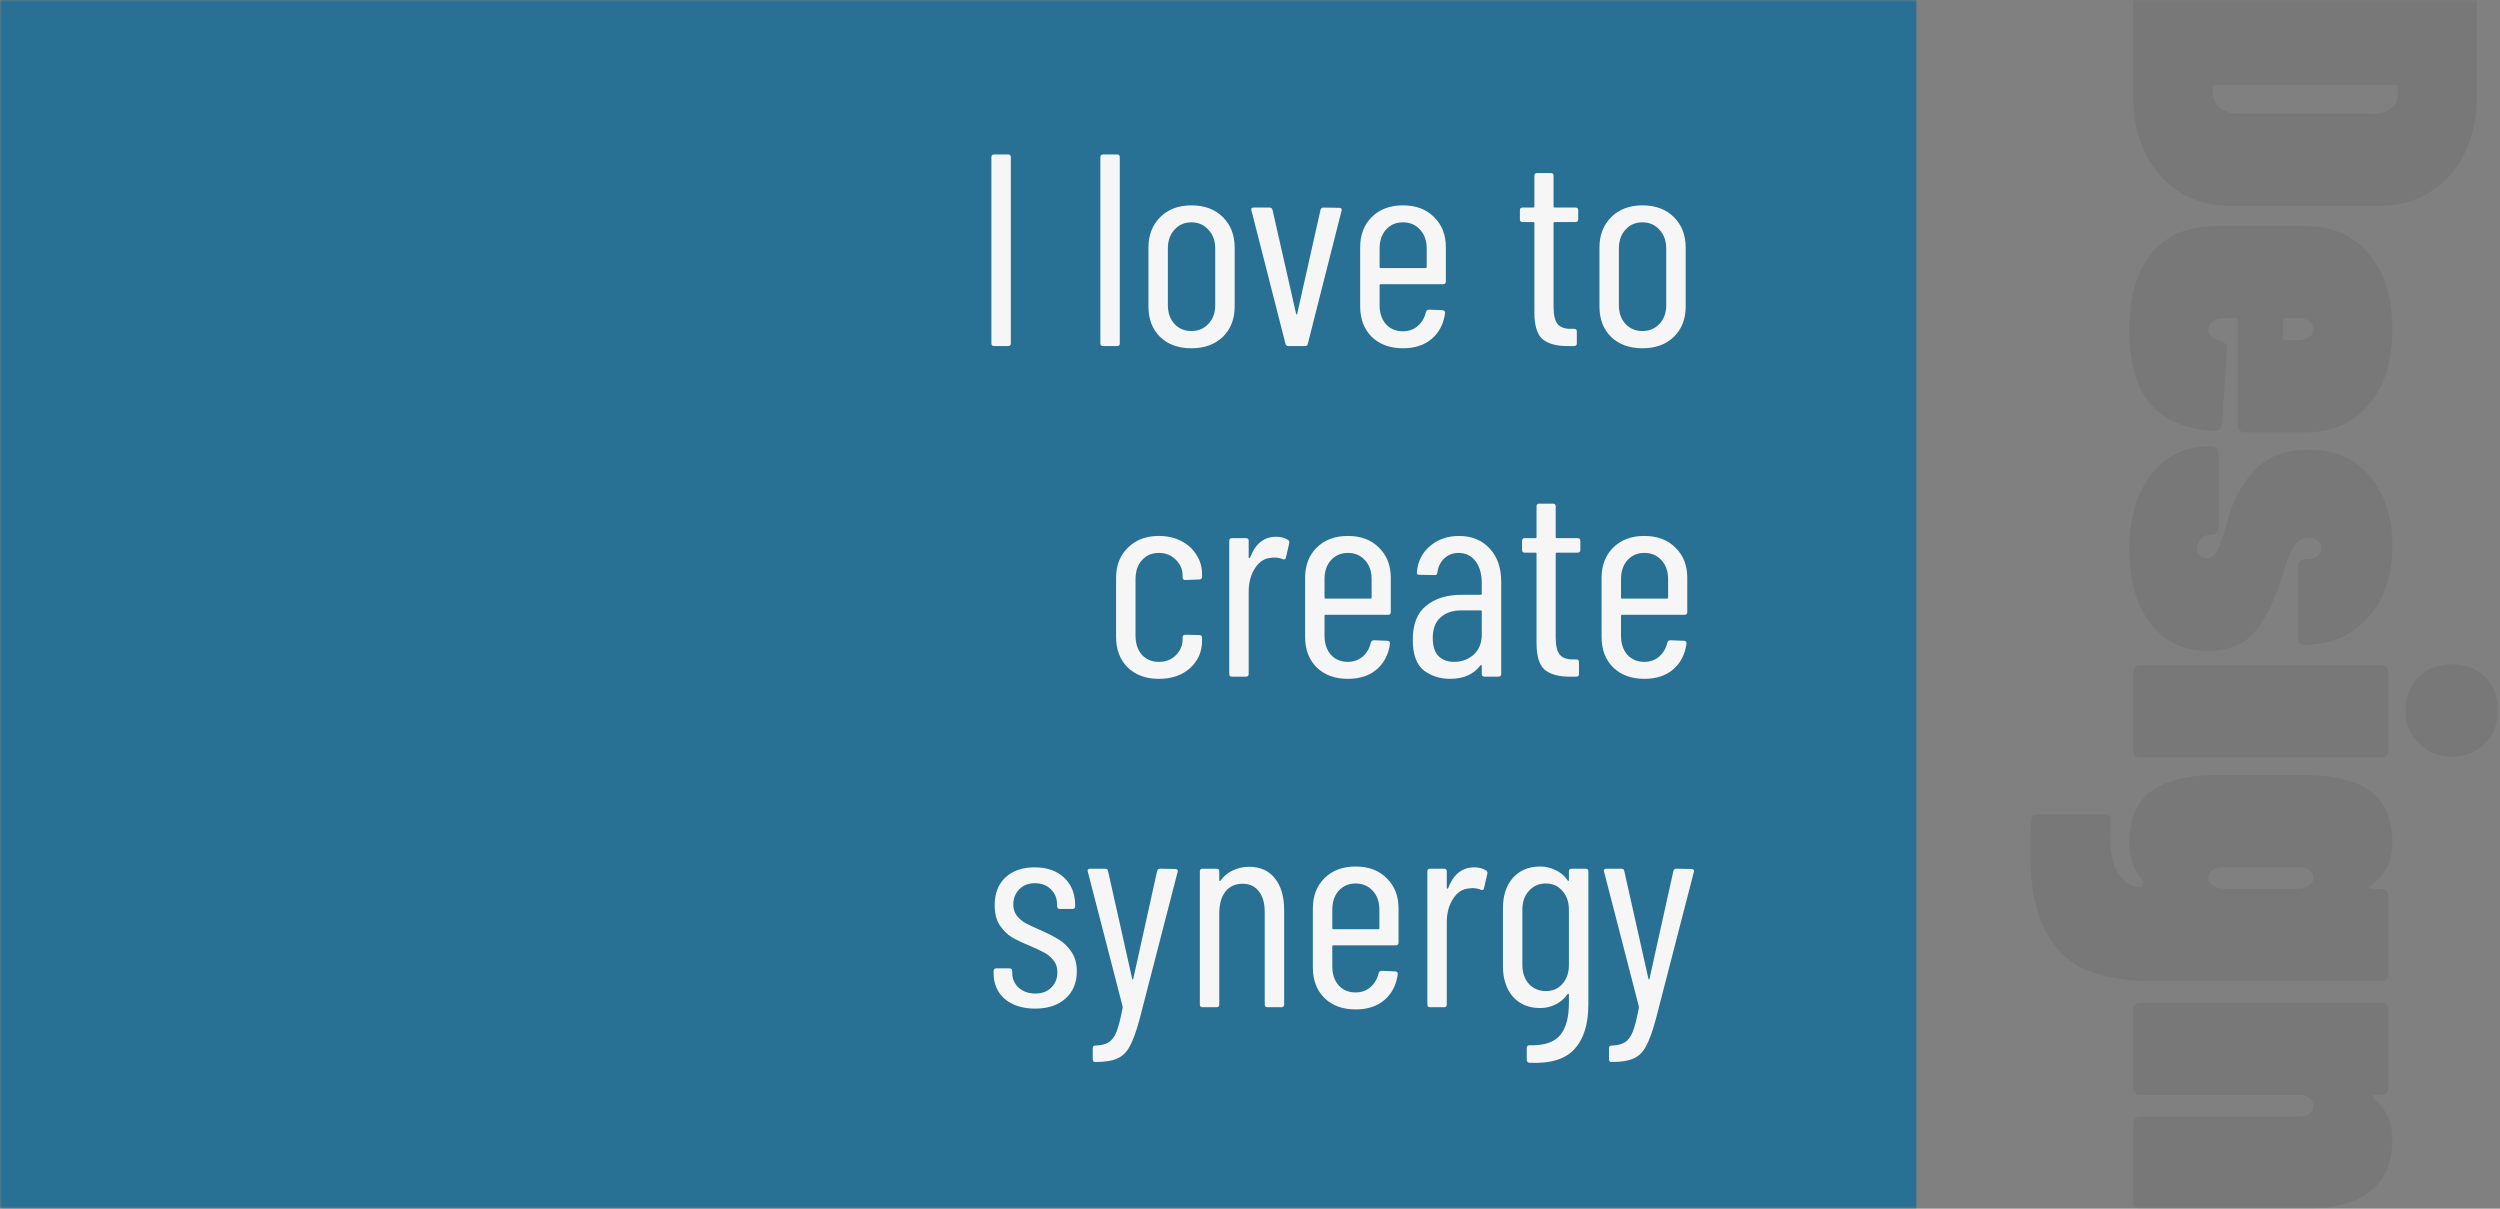 <svg width="484" height="234" viewBox="0 0 484 234" fill="none" xmlns="http://www.w3.org/2000/svg">
<rect x="0" y="0" width="484" height="234" fill="#808080" stroke="none"/>
<mask id="mask0" mask-type="alpha" maskUnits="userSpaceOnUse" x="0" y="0" width="484" height="234">
<rect width="484" height="234" fill="#C4C4C4"/>
</mask>
<g mask="url(#mask0)">
<rect width="371" height="234" fill="#287094"/>
<path d="M192.461 67C192.108 67 191.931 66.823 191.931 66.47V30.43C191.931 30.077 192.108 29.9 192.461 29.9H195.164C195.518 29.9 195.694 30.077 195.694 30.43V66.47C195.694 66.823 195.518 67 195.164 67H192.461ZM213.557 67C213.204 67 213.027 66.823 213.027 66.47V30.43C213.027 30.077 213.204 29.9 213.557 29.9H216.26C216.614 29.9 216.79 30.077 216.79 30.43V66.47C216.79 66.823 216.614 67 216.26 67H213.557ZM230.659 67.424C228.115 67.424 226.083 66.682 224.564 65.198C223.08 63.714 222.338 61.753 222.338 59.315V47.92C222.338 45.517 223.097 43.556 224.617 42.037C226.136 40.518 228.15 39.758 230.659 39.758C233.203 39.758 235.234 40.518 236.754 42.037C238.273 43.556 239.033 45.517 239.033 47.92V59.315C239.033 61.753 238.273 63.714 236.754 65.198C235.234 66.682 233.203 67.424 230.659 67.424ZM230.659 64.085C232.001 64.085 233.097 63.626 233.945 62.707C234.828 61.788 235.269 60.569 235.269 59.05V48.132C235.269 46.613 234.828 45.394 233.945 44.475C233.097 43.521 232.001 43.044 230.659 43.044C229.316 43.044 228.221 43.521 227.373 44.475C226.525 45.394 226.101 46.613 226.101 48.132V59.05C226.101 60.569 226.525 61.788 227.373 62.707C228.221 63.626 229.316 64.085 230.659 64.085ZM249.44 67C249.122 67 248.928 66.841 248.857 66.523L242.285 40.765L242.232 40.553C242.232 40.306 242.391 40.182 242.709 40.182H245.783C246.101 40.182 246.295 40.341 246.366 40.659L250.924 60.746C250.959 60.852 250.995 60.905 251.03 60.905C251.065 60.905 251.101 60.852 251.136 60.746L255.641 40.659C255.712 40.341 255.906 40.182 256.224 40.182L259.298 40.235C259.475 40.235 259.598 40.288 259.669 40.394C259.775 40.5 259.793 40.641 259.722 40.818L253.203 66.523C253.168 66.841 252.973 67 252.62 67H249.44ZM279.919 54.492C279.919 54.845 279.742 55.022 279.389 55.022H267.305C267.163 55.022 267.093 55.093 267.093 55.234V59.103C267.093 60.587 267.499 61.806 268.312 62.76C269.16 63.679 270.255 64.138 271.598 64.138C272.728 64.138 273.682 63.802 274.46 63.131C275.272 62.424 275.802 61.523 276.05 60.428C276.156 60.11 276.35 59.951 276.633 59.951L279.283 60.057C279.424 60.057 279.548 60.11 279.654 60.216C279.76 60.322 279.795 60.463 279.76 60.64C279.477 62.725 278.611 64.385 277.163 65.622C275.749 66.823 273.894 67.424 271.598 67.424C269.089 67.424 267.075 66.682 265.556 65.198C264.072 63.714 263.33 61.753 263.33 59.315V47.867C263.33 45.464 264.072 43.521 265.556 42.037C267.075 40.518 269.089 39.758 271.598 39.758C274.142 39.758 276.156 40.518 277.64 42.037C279.159 43.521 279.919 45.464 279.919 47.867V54.492ZM271.598 43.044C270.255 43.044 269.16 43.521 268.312 44.475C267.499 45.394 267.093 46.613 267.093 48.132V51.683C267.093 51.824 267.163 51.895 267.305 51.895H275.997C276.138 51.895 276.209 51.824 276.209 51.683V48.132C276.209 46.613 275.785 45.394 274.937 44.475C274.089 43.521 272.976 43.044 271.598 43.044ZM305.54 42.461C305.54 42.814 305.363 42.991 305.01 42.991H300.982C300.841 42.991 300.77 43.062 300.77 43.203V59.421C300.77 61.046 301.053 62.177 301.618 62.813C302.183 63.414 303.049 63.696 304.215 63.661H304.745C305.098 63.661 305.275 63.838 305.275 64.191V66.47C305.275 66.823 305.098 67 304.745 67H303.42C301.335 67 299.745 66.558 298.65 65.675C297.59 64.756 297.06 63.043 297.06 60.534V43.203C297.06 43.062 296.989 42.991 296.848 42.991H294.781C294.428 42.991 294.251 42.814 294.251 42.461V40.712C294.251 40.359 294.428 40.182 294.781 40.182H296.848C296.989 40.182 297.06 40.111 297.06 39.97V34.034C297.06 33.681 297.237 33.504 297.59 33.504H300.24C300.593 33.504 300.77 33.681 300.77 34.034V39.97C300.77 40.111 300.841 40.182 300.982 40.182H305.01C305.363 40.182 305.54 40.359 305.54 40.712V42.461ZM317.974 67.424C315.43 67.424 313.398 66.682 311.879 65.198C310.395 63.714 309.653 61.753 309.653 59.315V47.92C309.653 45.517 310.413 43.556 311.932 42.037C313.451 40.518 315.465 39.758 317.974 39.758C320.518 39.758 322.55 40.518 324.069 42.037C325.588 43.556 326.348 45.517 326.348 47.92V59.315C326.348 61.753 325.588 63.714 324.069 65.198C322.55 66.682 320.518 67.424 317.974 67.424ZM317.974 64.085C319.317 64.085 320.412 63.626 321.26 62.707C322.143 61.788 322.585 60.569 322.585 59.05V48.132C322.585 46.613 322.143 45.394 321.26 44.475C320.412 43.521 319.317 43.044 317.974 43.044C316.631 43.044 315.536 43.521 314.688 44.475C313.84 45.394 313.416 46.613 313.416 48.132V59.05C313.416 60.569 313.84 61.788 314.688 62.707C315.536 63.626 316.631 64.085 317.974 64.085ZM224.343 131.424C221.834 131.424 219.82 130.682 218.301 129.198C216.817 127.714 216.075 125.753 216.075 123.315V111.867C216.075 109.464 216.834 107.521 218.354 106.037C219.873 104.518 221.869 103.758 224.343 103.758C226.003 103.758 227.47 104.094 228.742 104.765C230.014 105.436 230.985 106.337 231.657 107.468C232.363 108.563 232.717 109.782 232.717 111.125V111.655C232.717 112.008 232.54 112.185 232.187 112.185L229.484 112.291C229.13 112.291 228.954 112.114 228.954 111.761V111.39C228.954 110.224 228.512 109.217 227.629 108.369C226.781 107.486 225.685 107.044 224.343 107.044C223 107.044 221.905 107.521 221.057 108.475C220.244 109.394 219.838 110.613 219.838 112.132V123.05C219.838 124.569 220.244 125.806 221.057 126.76C221.905 127.679 223 128.138 224.343 128.138C225.685 128.138 226.781 127.714 227.629 126.866C228.512 125.983 228.954 124.958 228.954 123.792V123.421C228.954 123.068 229.13 122.891 229.484 122.891L232.187 122.944C232.54 122.944 232.717 123.121 232.717 123.474V124.057C232.717 126.177 231.939 127.944 230.385 129.357C228.865 130.735 226.851 131.424 224.343 131.424ZM247.045 103.917C247.928 103.917 248.688 104.111 249.324 104.5C249.571 104.641 249.66 104.871 249.589 105.189L248.953 107.945C248.918 108.263 248.706 108.369 248.317 108.263C247.893 108.051 247.363 107.945 246.727 107.945C246.444 107.945 246.232 107.963 246.091 107.998C244.819 108.069 243.777 108.74 242.964 110.012C242.151 111.249 241.745 112.768 241.745 114.57V130.47C241.745 130.823 241.568 131 241.215 131H238.512C238.159 131 237.982 130.823 237.982 130.47V104.712C237.982 104.359 238.159 104.182 238.512 104.182H241.215C241.568 104.182 241.745 104.359 241.745 104.712V107.892C241.745 107.998 241.763 108.051 241.798 108.051C241.869 108.051 241.939 108.016 242.01 107.945C243.035 105.26 244.713 103.917 247.045 103.917ZM269.257 118.492C269.257 118.845 269.08 119.022 268.727 119.022H256.643C256.501 119.022 256.431 119.093 256.431 119.234V123.103C256.431 124.587 256.837 125.806 257.65 126.76C258.498 127.679 259.593 128.138 260.936 128.138C262.066 128.138 263.02 127.802 263.798 127.131C264.61 126.424 265.14 125.523 265.388 124.428C265.494 124.11 265.688 123.951 265.971 123.951L268.621 124.057C268.762 124.057 268.886 124.11 268.992 124.216C269.098 124.322 269.133 124.463 269.098 124.64C268.815 126.725 267.949 128.385 266.501 129.622C265.087 130.823 263.232 131.424 260.936 131.424C258.427 131.424 256.413 130.682 254.894 129.198C253.41 127.714 252.668 125.753 252.668 123.315V111.867C252.668 109.464 253.41 107.521 254.894 106.037C256.413 104.518 258.427 103.758 260.936 103.758C263.48 103.758 265.494 104.518 266.978 106.037C268.497 107.521 269.257 109.464 269.257 111.867V118.492ZM260.936 107.044C259.593 107.044 258.498 107.521 257.65 108.475C256.837 109.394 256.431 110.613 256.431 112.132V115.683C256.431 115.824 256.501 115.895 256.643 115.895H265.335C265.476 115.895 265.547 115.824 265.547 115.683V112.132C265.547 110.613 265.123 109.394 264.275 108.475C263.427 107.521 262.314 107.044 260.936 107.044ZM282.471 103.758C284.944 103.758 286.923 104.571 288.407 106.196C289.891 107.786 290.633 109.924 290.633 112.609V130.47C290.633 130.823 290.456 131 290.103 131H287.4C287.046 131 286.87 130.823 286.87 130.47V128.88C286.87 128.809 286.834 128.774 286.764 128.774C286.728 128.739 286.675 128.756 286.605 128.827C285.297 130.558 283.336 131.424 280.722 131.424C278.778 131.424 277.082 130.876 275.634 129.781C274.22 128.65 273.514 126.672 273.514 123.845C273.514 120.842 274.379 118.651 276.111 117.273C277.842 115.86 280.121 115.153 282.948 115.153H286.658C286.799 115.153 286.87 115.082 286.87 114.941V112.874C286.87 111.107 286.463 109.694 285.651 108.634C284.838 107.574 283.743 107.044 282.365 107.044C281.305 107.044 280.386 107.397 279.609 108.104C278.867 108.811 278.425 109.712 278.284 110.807C278.284 111.16 278.107 111.337 277.754 111.337L274.786 111.284C274.609 111.284 274.468 111.231 274.362 111.125C274.291 111.019 274.273 110.895 274.309 110.754C274.485 108.669 275.333 106.991 276.853 105.719C278.372 104.412 280.245 103.758 282.471 103.758ZM281.517 128.138C282.965 128.138 284.22 127.679 285.28 126.76C286.34 125.806 286.87 124.499 286.87 122.838V118.386C286.87 118.245 286.799 118.174 286.658 118.174H282.895C281.199 118.174 279.856 118.633 278.867 119.552C277.877 120.435 277.383 121.76 277.383 123.527C277.383 125.082 277.754 126.248 278.496 127.025C279.273 127.767 280.28 128.138 281.517 128.138ZM305.954 106.461C305.954 106.814 305.777 106.991 305.424 106.991H301.396C301.255 106.991 301.184 107.062 301.184 107.203V123.421C301.184 125.046 301.467 126.177 302.032 126.813C302.597 127.414 303.463 127.696 304.629 127.661H305.159C305.512 127.661 305.689 127.838 305.689 128.191V130.47C305.689 130.823 305.512 131 305.159 131H303.834C301.749 131 300.159 130.558 299.064 129.675C298.004 128.756 297.474 127.043 297.474 124.534V107.203C297.474 107.062 297.403 106.991 297.262 106.991H295.195C294.842 106.991 294.665 106.814 294.665 106.461V104.712C294.665 104.359 294.842 104.182 295.195 104.182H297.262C297.403 104.182 297.474 104.111 297.474 103.97V98.034C297.474 97.681 297.651 97.504 298.004 97.504H300.654C301.007 97.504 301.184 97.681 301.184 98.034V103.97C301.184 104.111 301.255 104.182 301.396 104.182H305.424C305.777 104.182 305.954 104.359 305.954 104.712V106.461ZM326.656 118.492C326.656 118.845 326.479 119.022 326.126 119.022H314.042C313.901 119.022 313.83 119.093 313.83 119.234V123.103C313.83 124.587 314.236 125.806 315.049 126.76C315.897 127.679 316.992 128.138 318.335 128.138C319.466 128.138 320.42 127.802 321.197 127.131C322.01 126.424 322.54 125.523 322.787 124.428C322.893 124.11 323.087 123.951 323.37 123.951L326.02 124.057C326.161 124.057 326.285 124.11 326.391 124.216C326.497 124.322 326.532 124.463 326.497 124.64C326.214 126.725 325.349 128.385 323.9 129.622C322.487 130.823 320.632 131.424 318.335 131.424C315.826 131.424 313.812 130.682 312.293 129.198C310.809 127.714 310.067 125.753 310.067 123.315V111.867C310.067 109.464 310.809 107.521 312.293 106.037C313.812 104.518 315.826 103.758 318.335 103.758C320.879 103.758 322.893 104.518 324.377 106.037C325.896 107.521 326.656 109.464 326.656 111.867V118.492ZM318.335 107.044C316.992 107.044 315.897 107.521 315.049 108.475C314.236 109.394 313.83 110.613 313.83 112.132V115.683C313.83 115.824 313.901 115.895 314.042 115.895H322.734C322.875 115.895 322.946 115.824 322.946 115.683V112.132C322.946 110.613 322.522 109.394 321.674 108.475C320.826 107.521 319.713 107.044 318.335 107.044ZM200.415 195.265C197.977 195.265 196.016 194.647 194.532 193.41C193.083 192.138 192.359 190.46 192.359 188.375V188.004C192.359 187.651 192.535 187.474 192.889 187.474H195.433C195.786 187.474 195.963 187.651 195.963 188.004V188.322C195.963 189.453 196.369 190.407 197.182 191.184C198.03 191.961 199.125 192.35 200.468 192.35C201.74 192.35 202.764 191.961 203.542 191.184C204.319 190.407 204.708 189.417 204.708 188.216C204.708 187.297 204.46 186.538 203.966 185.937C203.471 185.301 202.888 184.806 202.217 184.453C201.581 184.1 200.609 183.64 199.302 183.075C197.924 182.51 196.775 181.962 195.857 181.432C194.973 180.867 194.196 180.089 193.525 179.1C192.889 178.075 192.571 176.786 192.571 175.231C192.571 172.97 193.26 171.185 194.638 169.878C196.051 168.571 197.941 167.917 200.309 167.917C202.711 167.917 204.619 168.588 206.033 169.931C207.446 171.274 208.153 173.058 208.153 175.284V175.443C208.153 175.796 207.976 175.973 207.623 175.973H205.185C204.831 175.973 204.655 175.796 204.655 175.443V175.125C204.655 173.924 204.248 172.934 203.436 172.157C202.658 171.38 201.634 170.991 200.362 170.991C199.09 170.991 198.065 171.397 197.288 172.21C196.546 172.987 196.175 173.959 196.175 175.125C196.175 175.973 196.404 176.697 196.864 177.298C197.323 177.863 197.888 178.34 198.56 178.729C199.231 179.082 200.167 179.524 201.369 180.054C202.817 180.69 204.001 181.291 204.92 181.856C205.874 182.421 206.704 183.216 207.411 184.241C208.117 185.266 208.471 186.538 208.471 188.057C208.471 190.248 207.746 191.997 206.298 193.304C204.849 194.611 202.888 195.265 200.415 195.265ZM211.875 205.6C211.804 205.6 211.734 205.547 211.663 205.441C211.592 205.335 211.557 205.211 211.557 205.07V202.95C211.557 202.597 211.734 202.42 212.087 202.42C213.182 202.385 214.03 202.173 214.631 201.784C215.267 201.395 215.779 200.706 216.168 199.717C216.557 198.728 216.945 197.208 217.334 195.159C217.369 195.088 217.369 195.035 217.334 195C217.334 194.929 217.334 194.876 217.334 194.841L210.603 168.765L210.55 168.606C210.55 168.323 210.727 168.182 211.08 168.182H213.942C214.295 168.182 214.49 168.341 214.525 168.659L219.189 189.488C219.224 189.594 219.26 189.647 219.295 189.647C219.33 189.647 219.366 189.594 219.401 189.488L224.012 168.659C224.083 168.341 224.277 168.182 224.595 168.182L227.563 168.235C227.74 168.235 227.863 168.288 227.934 168.394C228.04 168.5 228.058 168.641 227.987 168.818L220.62 197.332C219.984 199.699 219.348 201.448 218.712 202.579C218.111 203.71 217.316 204.487 216.327 204.911C215.338 205.37 213.942 205.6 212.14 205.6H211.875ZM241.829 167.811C243.984 167.811 245.645 168.553 246.811 170.037C248.012 171.521 248.613 173.588 248.613 176.238V194.47C248.613 194.823 248.436 195 248.083 195H245.38C245.026 195 244.85 194.823 244.85 194.47V176.556C244.85 174.825 244.461 173.482 243.684 172.528C242.942 171.574 241.899 171.097 240.557 171.097C239.143 171.097 238.03 171.609 237.218 172.634C236.44 173.659 236.052 175.054 236.052 176.821V194.47C236.052 194.823 235.875 195 235.522 195H232.819C232.465 195 232.289 194.823 232.289 194.47V168.712C232.289 168.359 232.465 168.182 232.819 168.182H235.522C235.875 168.182 236.052 168.359 236.052 168.712V170.408C236.052 170.479 236.087 170.532 236.158 170.567C236.228 170.602 236.281 170.567 236.317 170.461C236.953 169.578 237.748 168.924 238.702 168.5C239.691 168.041 240.733 167.811 241.829 167.811ZM270.758 182.492C270.758 182.845 270.581 183.022 270.228 183.022H258.144C258.002 183.022 257.932 183.093 257.932 183.234V187.103C257.932 188.587 258.338 189.806 259.151 190.76C259.999 191.679 261.094 192.138 262.437 192.138C263.567 192.138 264.521 191.802 265.299 191.131C266.111 190.424 266.641 189.523 266.889 188.428C266.995 188.11 267.189 187.951 267.472 187.951L270.122 188.057C270.263 188.057 270.387 188.11 270.493 188.216C270.599 188.322 270.634 188.463 270.599 188.64C270.316 190.725 269.45 192.385 268.002 193.622C266.588 194.823 264.733 195.424 262.437 195.424C259.928 195.424 257.914 194.682 256.395 193.198C254.911 191.714 254.169 189.753 254.169 187.315V175.867C254.169 173.464 254.911 171.521 256.395 170.037C257.914 168.518 259.928 167.758 262.437 167.758C264.981 167.758 266.995 168.518 268.479 170.037C269.998 171.521 270.758 173.464 270.758 175.867V182.492ZM262.437 171.044C261.094 171.044 259.999 171.521 259.151 172.475C258.338 173.394 257.932 174.613 257.932 176.132V179.683C257.932 179.824 258.002 179.895 258.144 179.895H266.836C266.977 179.895 267.048 179.824 267.048 179.683V176.132C267.048 174.613 266.624 173.394 265.776 172.475C264.928 171.521 263.815 171.044 262.437 171.044ZM285.398 167.917C286.281 167.917 287.041 168.111 287.677 168.5C287.924 168.641 288.012 168.871 287.942 169.189L287.306 171.945C287.27 172.263 287.058 172.369 286.67 172.263C286.246 172.051 285.716 171.945 285.08 171.945C284.797 171.945 284.585 171.963 284.444 171.998C283.172 172.069 282.129 172.74 281.317 174.012C280.504 175.249 280.098 176.768 280.098 178.57V194.47C280.098 194.823 279.921 195 279.568 195H276.865C276.511 195 276.335 194.823 276.335 194.47V168.712C276.335 168.359 276.511 168.182 276.865 168.182H279.568C279.921 168.182 280.098 168.359 280.098 168.712V171.892C280.098 171.998 280.115 172.051 280.151 172.051C280.221 172.051 280.292 172.016 280.363 171.945C281.387 169.26 283.066 167.917 285.398 167.917ZM303.741 168.712C303.741 168.359 303.918 168.182 304.271 168.182H306.974C307.328 168.182 307.504 168.359 307.504 168.712V194.47C307.504 198.251 306.621 201.113 304.854 203.056C303.123 205.035 300.208 205.936 296.109 205.759C295.756 205.724 295.579 205.529 295.579 205.176V202.897C295.579 202.544 295.756 202.367 296.109 202.367C298.936 202.438 300.915 201.784 302.045 200.406C303.176 199.063 303.741 196.979 303.741 194.152V192.562C303.741 192.491 303.706 192.438 303.635 192.403C303.6 192.368 303.547 192.385 303.476 192.456C302.876 193.339 302.098 194.011 301.144 194.47C300.226 194.929 299.236 195.159 298.176 195.159C295.95 195.159 294.184 194.417 292.876 192.933C291.604 191.449 290.968 189.488 290.968 187.05V175.867C290.968 173.394 291.604 171.433 292.876 169.984C294.184 168.5 295.95 167.758 298.176 167.758C299.236 167.758 300.226 167.988 301.144 168.447C302.098 168.871 302.876 169.525 303.476 170.408C303.547 170.514 303.6 170.567 303.635 170.567C303.706 170.532 303.741 170.461 303.741 170.355V168.712ZM299.289 191.873C300.597 191.873 301.657 191.414 302.469 190.495C303.317 189.541 303.741 188.322 303.741 186.838V176.132C303.741 174.613 303.317 173.394 302.469 172.475C301.657 171.521 300.597 171.044 299.289 171.044C297.947 171.044 296.851 171.521 296.003 172.475C295.155 173.394 294.731 174.613 294.731 176.132V186.838C294.731 188.322 295.155 189.541 296.003 190.495C296.851 191.414 297.947 191.873 299.289 191.873ZM311.819 205.6C311.749 205.6 311.678 205.547 311.607 205.441C311.537 205.335 311.501 205.211 311.501 205.07V202.95C311.501 202.597 311.678 202.42 312.031 202.42C313.127 202.385 313.975 202.173 314.575 201.784C315.211 201.395 315.724 200.706 316.112 199.717C316.501 198.728 316.89 197.208 317.278 195.159C317.314 195.088 317.314 195.035 317.278 195C317.278 194.929 317.278 194.876 317.278 194.841L310.547 168.765L310.494 168.606C310.494 168.323 310.671 168.182 311.024 168.182H313.886C314.24 168.182 314.434 168.341 314.469 168.659L319.133 189.488C319.169 189.594 319.204 189.647 319.239 189.647C319.275 189.647 319.31 189.594 319.345 189.488L323.956 168.659C324.027 168.341 324.221 168.182 324.539 168.182L327.507 168.235C327.684 168.235 327.808 168.288 327.878 168.394C327.984 168.5 328.002 168.641 327.931 168.818L320.564 197.332C319.928 199.699 319.292 201.448 318.656 202.579C318.056 203.71 317.261 204.487 316.271 204.911C315.282 205.37 313.886 205.6 312.084 205.6H311.819Z" fill="#F6F6F6"/>
<path opacity="0.1" d="M413 -0.015C413 -0.458 413.127 -0.806 413.38 -1.06C413.633 -1.313 413.982 -1.44 414.425 -1.44L478.075 -1.44C478.518 -1.44 478.867 -1.313 479.12 -1.06C479.373 -0.806 479.5 -0.458 479.5 -0.015L479.5 18.7C479.5 22.88 478.708 26.554 477.125 29.72C475.542 32.95 473.293 35.452 470.38 37.225C467.53 38.999 464.237 39.885 460.5 39.885L432 39.885C428.263 39.885 424.938 38.999 422.025 37.225C419.175 35.452 416.958 32.95 415.375 29.72C413.792 26.554 413 22.88 413 18.7L413 -0.015ZM428.865 16.42C428.485 16.42 428.295 16.61 428.295 16.99L428.39 18.32C428.453 19.334 428.928 20.189 429.815 20.885C430.702 21.582 431.842 21.962 433.235 22.025L459.36 22.025C460.817 22.025 461.988 21.677 462.875 20.98C463.762 20.284 464.205 19.365 464.205 18.225L464.205 16.99C464.205 16.61 464.015 16.42 463.635 16.42L428.865 16.42ZM434.66 83.718C434.217 83.718 433.868 83.591 433.615 83.338C433.362 83.085 433.235 82.737 433.235 82.293L433.235 62.153C433.235 61.773 433.045 61.583 432.665 61.583L430.575 61.583C429.688 61.583 428.96 61.773 428.39 62.153C427.82 62.596 427.535 63.135 427.535 63.768C427.535 64.401 427.757 64.876 428.2 65.193C428.643 65.573 429.213 65.826 429.91 65.953C430.797 66.27 431.208 66.808 431.145 67.568L430.195 82.103C430.068 83.053 429.562 83.496 428.675 83.433C423.102 83.117 418.953 81.343 416.23 78.113C413.57 74.947 412.24 70.165 412.24 63.768C412.24 57.435 413.697 52.495 416.61 48.948C419.587 45.465 423.767 43.723 429.15 43.723L446.25 43.723C451.38 43.723 455.465 45.496 458.505 49.043C461.608 52.59 463.16 57.498 463.16 63.768C463.16 70.038 461.608 74.915 458.505 78.398C455.465 81.945 451.38 83.718 446.25 83.718L434.66 83.718ZM447.865 63.768C447.865 63.135 447.58 62.596 447.01 62.153C446.44 61.773 445.712 61.583 444.825 61.583L442.545 61.583C442.165 61.583 441.975 61.773 441.975 62.153L441.975 65.288C441.975 65.668 442.165 65.858 442.545 65.858L444.825 65.858C445.712 65.858 446.44 65.668 447.01 65.288C447.58 64.908 447.865 64.401 447.865 63.768ZM412.24 106.431C412.24 100.351 413.665 95.474 416.515 91.801C419.365 88.191 423.133 86.386 427.82 86.386L428.105 86.386C428.548 86.386 428.897 86.512 429.15 86.766C429.403 87.019 429.53 87.367 429.53 87.811L429.53 102.061C429.53 102.504 429.403 102.852 429.15 103.106C428.96 103.359 428.675 103.486 428.295 103.486C427.345 103.486 426.617 103.771 426.11 104.341C425.603 104.911 425.35 105.544 425.35 106.241C425.35 106.811 425.508 107.254 425.825 107.571C426.205 107.887 426.648 108.046 427.155 108.046C428.105 108.046 428.802 107.571 429.245 106.621C429.752 105.671 430.322 104.087 430.955 101.871C431.145 101.111 431.398 100.224 431.715 99.211C432.792 95.854 434.533 92.972 436.94 90.566C439.41 88.222 442.767 87.051 447.01 87.051C451.95 87.051 455.877 88.761 458.79 92.181C461.703 95.601 463.16 100.097 463.16 105.671C463.16 111.497 461.577 116.152 458.41 119.636C455.243 123.119 451.063 124.861 445.87 124.861C445.617 124.861 445.395 124.734 445.205 124.481C445.015 124.227 444.92 123.879 444.92 123.436L444.92 109.661C444.92 109.217 445.047 108.869 445.3 108.616C445.553 108.362 445.902 108.236 446.345 108.236L446.915 108.236C447.675 108.236 448.277 108.014 448.72 107.571C449.163 107.191 449.385 106.716 449.385 106.146C449.385 105.512 449.132 105.006 448.625 104.626C448.118 104.309 447.548 104.151 446.915 104.151C445.648 104.151 444.667 104.752 443.97 105.956C443.273 107.222 442.64 108.837 442.07 110.801C440.74 115.361 439.03 119.034 436.94 121.821C434.85 124.607 431.652 126.001 427.345 126.001C422.658 126.001 418.953 124.196 416.23 120.586C413.57 117.039 412.24 112.321 412.24 106.431ZM465.725 137.541C465.725 134.944 466.548 132.791 468.195 131.081C469.905 129.434 472.058 128.611 474.655 128.611C477.315 128.611 479.468 129.434 481.115 131.081C482.762 132.791 483.585 134.944 483.585 137.541C483.585 140.138 482.762 142.259 481.115 143.906C479.468 145.616 477.315 146.471 474.655 146.471C472.122 146.471 470 145.616 468.29 143.906C466.58 142.259 465.725 140.138 465.725 137.541ZM413 130.226C413 129.783 413.127 129.434 413.38 129.181C413.633 128.928 413.982 128.801 414.425 128.801L460.975 128.801C461.418 128.801 461.767 128.928 462.02 129.181C462.273 129.434 462.4 129.783 462.4 130.226L462.4 145.236C462.4 145.679 462.273 146.028 462.02 146.281C461.767 146.534 461.418 146.661 460.975 146.661L414.425 146.661C413.982 146.661 413.633 146.534 413.38 146.281C413.127 146.028 413 145.679 413 145.236L413 130.226ZM460.975 172.082C461.418 172.082 461.767 172.208 462.02 172.462C462.273 172.715 462.4 173.063 462.4 173.507L462.4 188.517C462.4 188.96 462.273 189.308 462.02 189.562C461.767 189.815 461.418 189.942 460.975 189.942L416.23 189.942C411.48 189.942 407.427 189.245 404.07 187.852C400.713 186.522 398.053 184.02 396.09 180.347C394.063 176.673 393.05 171.512 393.05 164.862C393.05 162.392 393.113 160.46 393.24 159.067C393.24 158.117 393.715 157.642 394.665 157.642L407.3 157.642C408.313 157.642 408.757 158.148 408.63 159.162L408.535 161.537C408.535 165.083 409.042 167.585 410.055 169.042C411.005 170.562 412.43 171.512 414.33 171.892C414.52 171.892 414.678 171.67 414.805 171.227C414.932 170.847 414.932 170.562 414.805 170.372C413.095 168.598 412.24 166.16 412.24 163.057C412.24 158.497 413.697 155.172 416.61 153.082C419.523 151.055 423.703 150.042 429.15 150.042L446.25 150.042C451.887 150.042 456.098 151.087 458.885 153.177C461.735 155.267 463.16 158.56 463.16 163.057C463.16 166.73 461.767 169.517 458.98 171.417C458.727 171.543 458.6 171.67 458.6 171.797C458.663 171.987 458.822 172.082 459.075 172.082L460.975 172.082ZM427.535 169.897C427.535 170.53 427.82 171.037 428.39 171.417C428.96 171.86 429.688 172.082 430.575 172.082L444.825 172.082C445.712 172.082 446.44 171.86 447.01 171.417C447.58 171.037 447.865 170.53 447.865 169.897C447.865 169.263 447.58 168.757 447.01 168.377C446.44 168.06 445.712 167.902 444.825 167.902L430.575 167.902C429.688 167.902 428.96 168.06 428.39 168.377C427.82 168.757 427.535 169.263 427.535 169.897ZM463.16 220.528C463.16 229.521 457.46 234.018 446.06 234.018L414.425 234.018C413.982 234.018 413.633 233.891 413.38 233.638C413.127 233.384 413 233.036 413 232.593L413 217.583C413 217.139 413.127 216.791 413.38 216.538C413.633 216.284 413.982 216.158 414.425 216.158L444.825 216.158C446.852 216.158 447.865 215.493 447.865 214.163C447.865 212.706 446.852 211.978 444.825 211.978L414.425 211.978C413.982 211.978 413.633 211.851 413.38 211.598C413.127 211.344 413 210.996 413 210.553L413 195.543C413 195.099 413.127 194.751 413.38 194.498C413.633 194.244 413.982 194.118 414.425 194.118L460.975 194.118C461.418 194.118 461.767 194.244 462.02 194.498C462.273 194.751 462.4 195.099 462.4 195.543L462.4 210.553C462.4 210.996 462.273 211.344 462.02 211.598C461.767 211.851 461.418 211.978 460.975 211.978L459.55 211.978C459.423 211.978 459.36 212.041 459.36 212.168C459.36 212.484 459.645 212.864 460.215 213.308C462.178 215.144 463.16 217.551 463.16 220.528Z" fill="#333333"/>
</g>
</svg>
